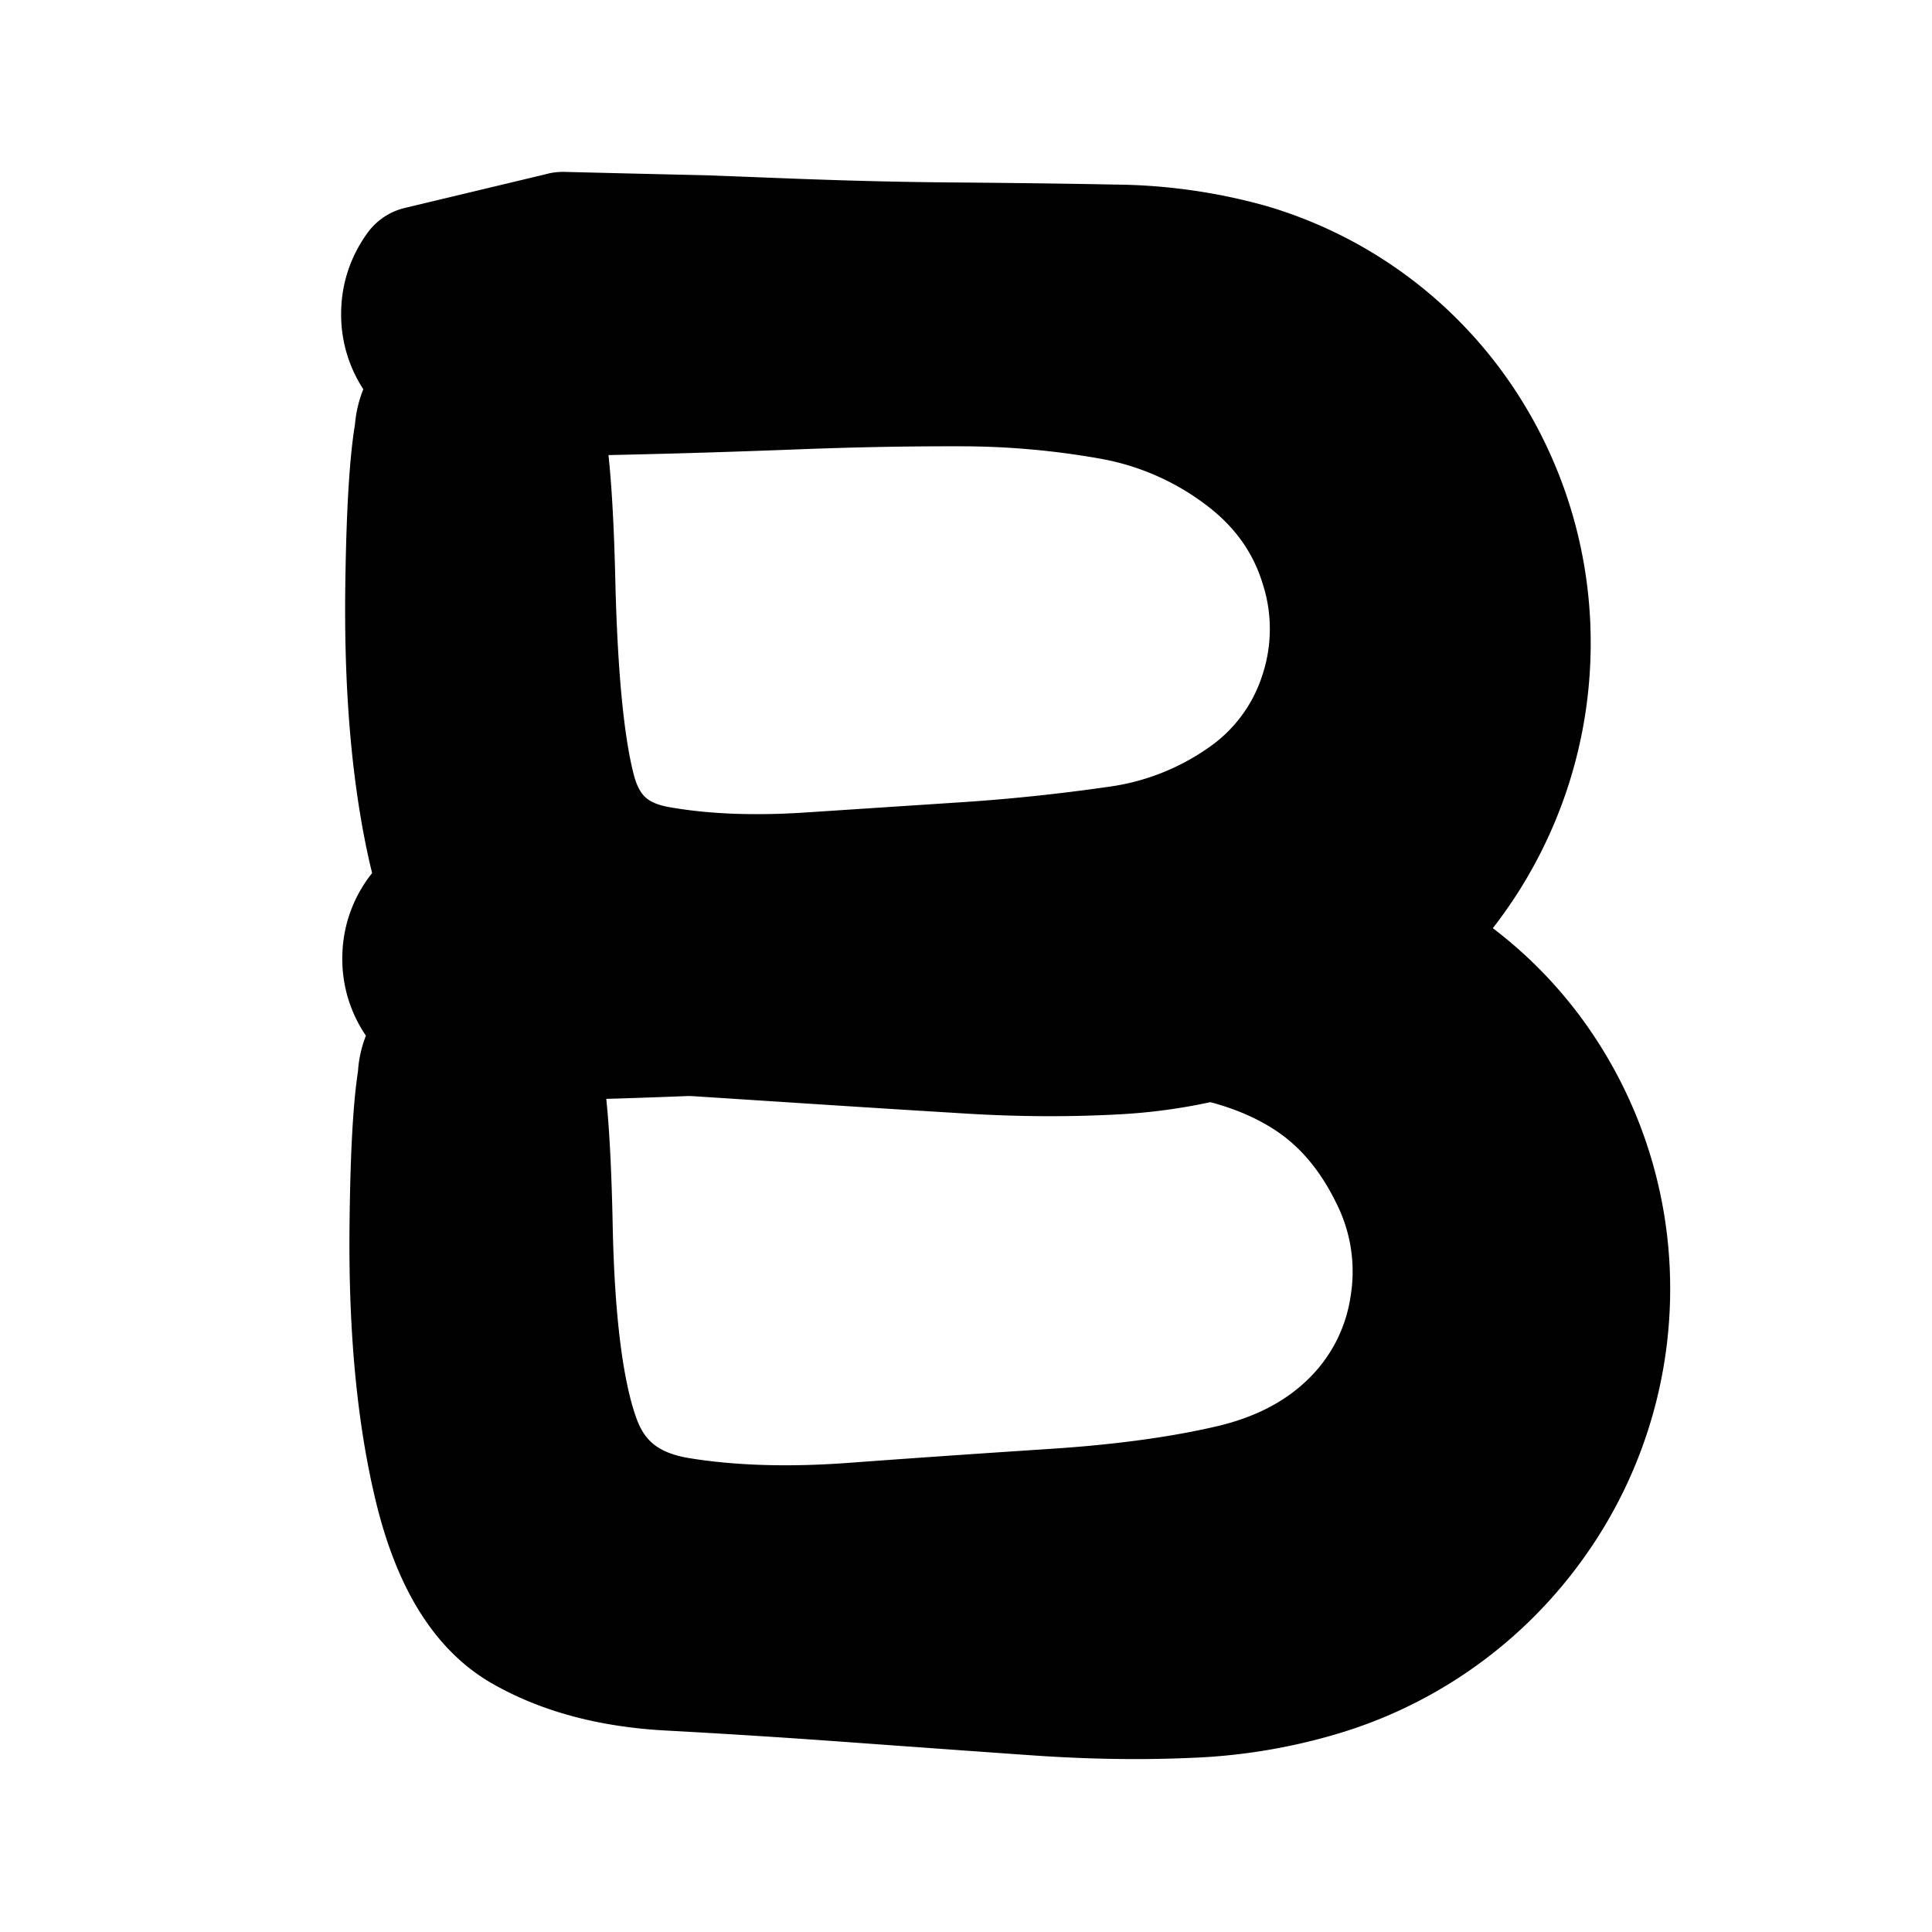 <svg width="30" height="30" fill="none" xmlns="http://www.w3.org/2000/svg"><path d="m8.74 3.669 1.113.027 1.112.026 1.343.052c.896.034 1.762.055 2.6.06.837.007 1.636.017 2.399.032a7.973 7.973 0 0 1 2.067.29 5.972 5.972 0 0 1 3.104 2.149A6.122 6.122 0 0 1 23.7 9.938a6.198 6.198 0 0 1-1.183 3.693 6.304 6.304 0 0 1-3.175 2.303 7.984 7.984 0 0 1-2.037.372c-.713.038-1.452.035-2.216-.011a534.42 534.42 0 0 1-2.495-.157l-2.558-.166c-.806-.053-1.504-.27-2.095-.652-.591-.383-1.007-1.132-1.249-2.248-.242-1.116-.352-2.444-.33-3.986.021-1.542.103-2.455.246-2.74a.89.89 0 0 1 .685-.507.89.89 0 0 1 .813.257.89.89 0 0 1 .27.808.89.89 0 0 1-.496.694.89.89 0 0 1-.852.006.89.89 0 0 1-.506-.685.89.89 0 0 1 .256-.812.89.89 0 0 1 .809-.27.89.89 0 0 1 .693.495c.147.283.239 1.185.275 2.705.037 1.521.147 2.617.33 3.286.185.67.624 1.067 1.318 1.192.694.125 1.49.158 2.387.098l2.465-.162c.746-.05 1.503-.13 2.273-.24a4.535 4.535 0 0 0 2.027-.793 3.16 3.16 0 0 0 1.2-1.632 3.276 3.276 0 0 0 0-2.04c-.216-.688-.63-1.26-1.244-1.718a4.83 4.83 0 0 0-2.049-.89 13.388 13.388 0 0 0-2.37-.208c-.828-.002-1.69.015-2.585.05-.895.034-1.714.06-2.455.077-.742.018-1.328.027-1.76.027-.43 0-.765-.038-1.001-.115a1.12 1.12 0 0 1-.574-.417 1.12 1.12 0 0 1-.22-.675c0-.249.074-.474.22-.675L8.74 3.67Z" fill="currentColor" stroke="currentColor" stroke-width="2" stroke-linecap="round" stroke-linejoin="round"/><path d="m8.912 13.685 1.251.046 1.252.046 1.51.075a72.55 72.55 0 0 0 2.913.087l2.627.021c.816.007 1.531.096 2.146.268a5.9 5.9 0 0 1 3.095 2.113 6.078 6.078 0 0 1 1.228 3.607 6.17 6.17 0 0 1-1.17 3.682 6.226 6.226 0 0 1-3.178 2.302 8.126 8.126 0 0 1-2.116.364c-.76.035-1.567.021-2.422-.04-.856-.06-1.79-.128-2.801-.201a151.272 151.272 0 0 0-2.854-.182c-.891-.048-1.645-.249-2.26-.603-.616-.354-1.058-1.086-1.326-2.196s-.394-2.436-.38-3.979c.014-1.542.09-2.45.226-2.723a.854.854 0 0 1 .656-.487.854.854 0 0 1 .78.246.854.854 0 0 1 .26.774.854.854 0 0 1-.475.666.854.854 0 0 1-.817.007.854.854 0 0 1-.486-.656.853.853 0 0 1 .245-.78.853.853 0 0 1 .775-.26.854.854 0 0 1 .665.475c.141.271.227 1.167.258 2.687.031 1.52.175 2.631.433 3.333.257.701.785 1.118 1.584 1.25.799.131 1.703.16 2.713.086 1.01-.075 2.048-.146 3.114-.216 1.067-.069 1.991-.195 2.773-.378.781-.184 1.419-.524 1.913-1.02a3.236 3.236 0 0 0 .914-1.804 3.347 3.347 0 0 0-.31-2.053c-.324-.663-.755-1.172-1.295-1.527-.54-.355-1.197-.59-1.974-.703a17.648 17.648 0 0 0-2.553-.17c-.927.001-1.893.026-2.9.076-1.008.05-1.929.09-2.763.12-.834.031-1.494.046-1.979.046-.485 0-.845-.038-1.08-.114a1.114 1.114 0 0 1-.57-.415 1.114 1.114 0 0 1-.219-.67c0-.247.073-.47.218-.67l2.379-.53Z" fill="currentColor" stroke="currentColor" stroke-width="2" stroke-linecap="round" stroke-linejoin="round"/></svg>